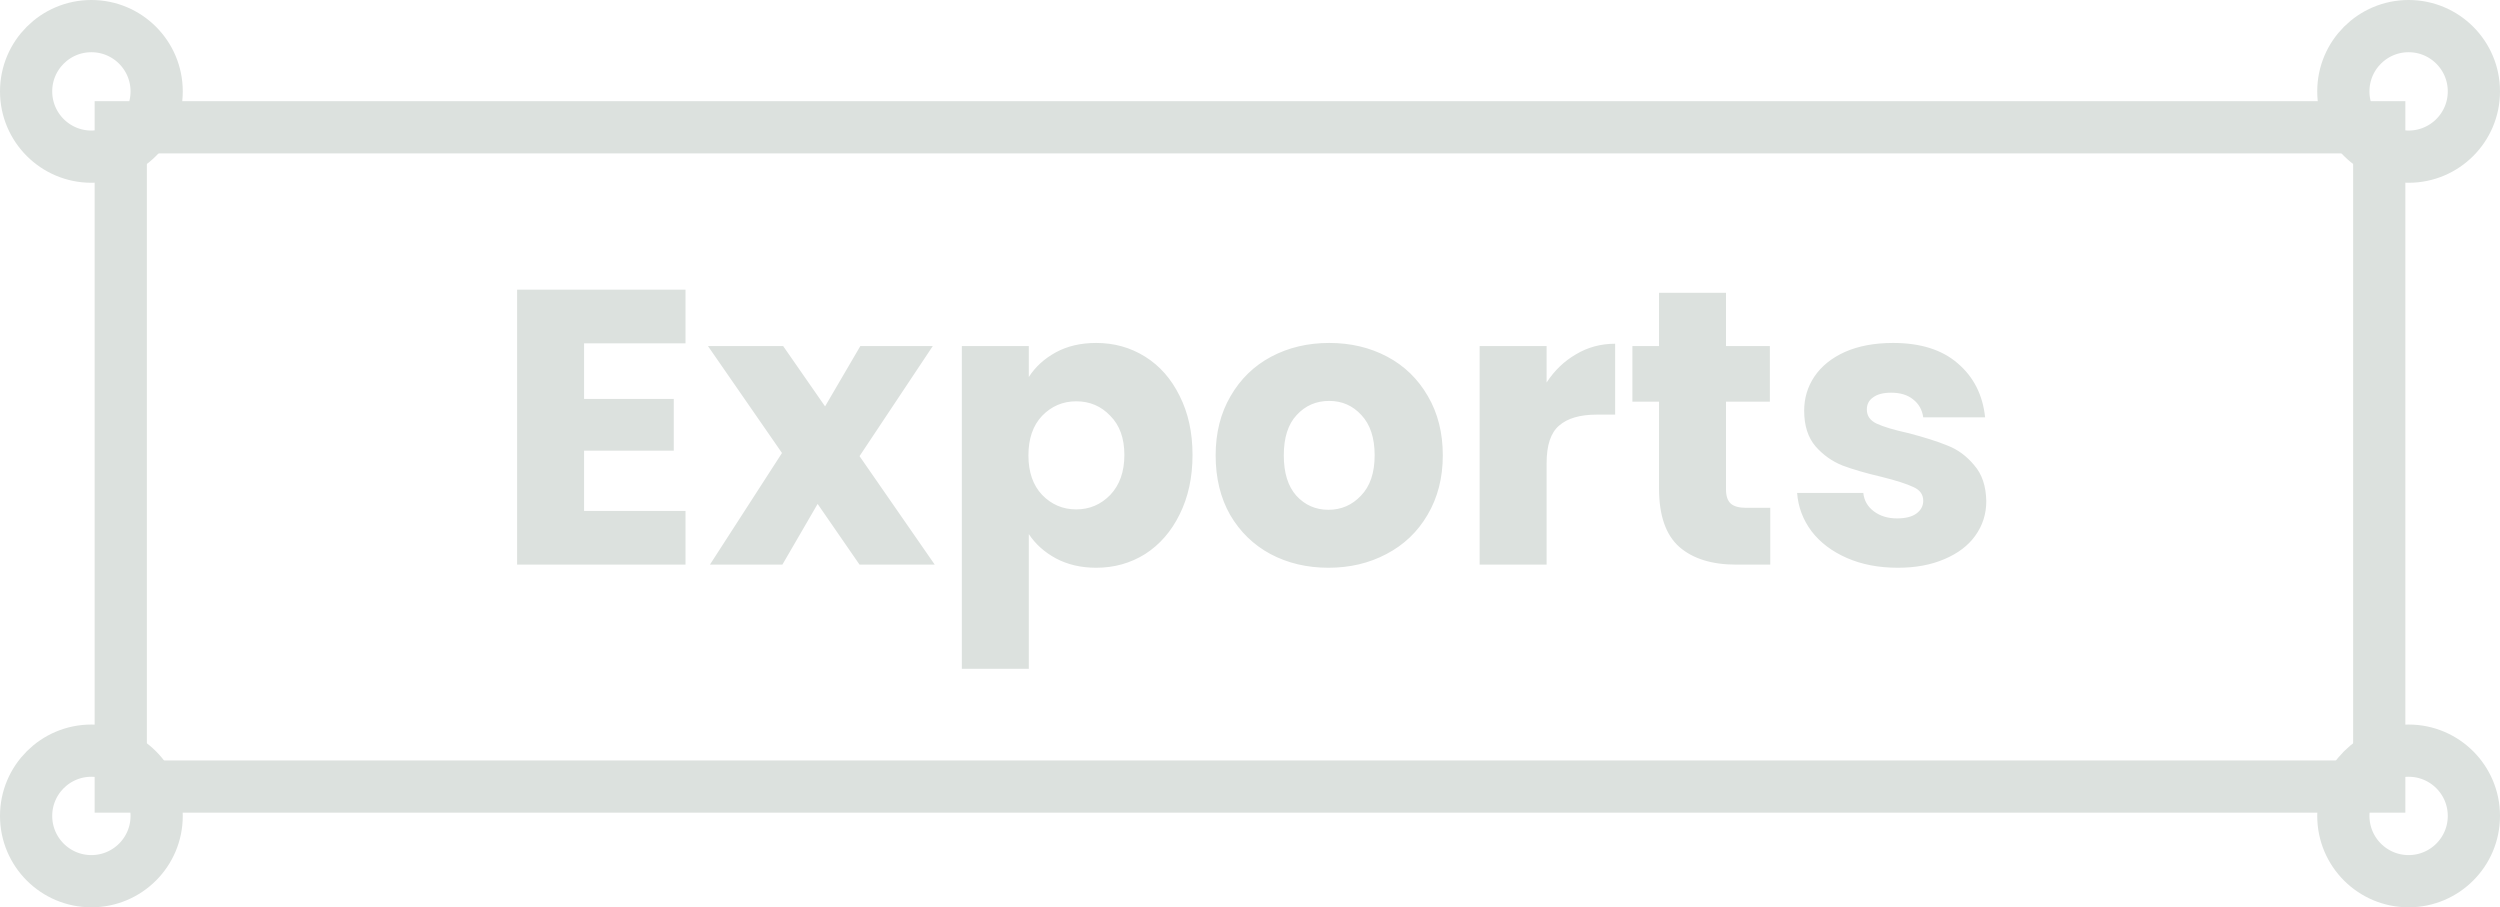 <svg xmlns="http://www.w3.org/2000/svg" width="383" height="139" fill="none" viewBox="0 0 383 139"><path fill="#DCE1DE" d="M89.48 52.6V61.12H103.22V69.04H89.48V78.28H105.02V86.5H79.22V44.38H105.02V52.6H89.48ZM131.681 86.5L125.261 77.2L119.861 86.5H108.761L119.801 69.4L108.461 53.02H119.981L126.401 62.26L131.801 53.02H142.901L131.681 69.88L143.201 86.5H131.681ZM157.614 57.76C158.614 56.2 159.994 54.94 161.754 53.98C163.514 53.02 165.574 52.54 167.934 52.54C170.694 52.54 173.194 53.24 175.434 54.64C177.674 56.04 179.434 58.04 180.714 60.64C182.034 63.24 182.694 66.26 182.694 69.7C182.694 73.14 182.034 76.18 180.714 78.82C179.434 81.42 177.674 83.44 175.434 84.88C173.194 86.28 170.694 86.98 167.934 86.98C165.614 86.98 163.554 86.5 161.754 85.54C159.994 84.58 158.614 83.34 157.614 81.82V102.46H147.354V53.02H157.614V57.76ZM172.254 69.7C172.254 67.14 171.534 65.14 170.094 63.7C168.694 62.22 166.954 61.48 164.874 61.48C162.834 61.48 161.094 62.22 159.654 63.7C158.254 65.18 157.554 67.2 157.554 69.76C157.554 72.32 158.254 74.34 159.654 75.82C161.094 77.3 162.834 78.04 164.874 78.04C166.914 78.04 168.654 77.3 170.094 75.82C171.534 74.3 172.254 72.26 172.254 69.7ZM203.517 86.98C200.237 86.98 197.277 86.28 194.637 84.88C192.037 83.48 189.977 81.48 188.457 78.88C186.977 76.28 186.237 73.24 186.237 69.76C186.237 66.32 186.997 63.3 188.517 60.7C190.037 58.06 192.117 56.04 194.757 54.64C197.397 53.24 200.357 52.54 203.637 52.54C206.917 52.54 209.877 53.24 212.517 54.64C215.157 56.04 217.237 58.06 218.757 60.7C220.277 63.3 221.037 66.32 221.037 69.76C221.037 73.2 220.257 76.24 218.697 78.88C217.177 81.48 215.077 83.48 212.397 84.88C209.757 86.28 206.797 86.98 203.517 86.98ZM203.517 78.1C205.477 78.1 207.137 77.38 208.497 75.94C209.897 74.5 210.597 72.44 210.597 69.76C210.597 67.08 209.917 65.02 208.557 63.58C207.237 62.14 205.597 61.42 203.637 61.42C201.637 61.42 199.977 62.14 198.657 63.58C197.337 64.98 196.677 67.04 196.677 69.76C196.677 72.44 197.317 74.5 198.597 75.94C199.917 77.38 201.557 78.1 203.517 78.1ZM236.94 58.6C238.14 56.76 239.64 55.32 241.44 54.28C243.24 53.2 245.24 52.66 247.44 52.66V63.52H244.62C242.06 63.52 240.14 64.08 238.86 65.2C237.58 66.28 236.94 68.2 236.94 70.96V86.5H226.68V53.02H236.94V58.6ZM271.204 77.8V86.5H265.984C262.264 86.5 259.364 85.6 257.284 83.8C255.204 81.96 254.164 78.98 254.164 74.86V61.54H250.084V53.02H254.164V44.86H264.424V53.02H271.144V61.54H264.424V74.98C264.424 75.98 264.664 76.7 265.144 77.14C265.624 77.58 266.424 77.8 267.544 77.8H271.204ZM290.739 86.98C287.819 86.98 285.219 86.48 282.939 85.48C280.659 84.48 278.859 83.12 277.539 81.4C276.219 79.64 275.479 77.68 275.319 75.52H285.459C285.579 76.68 286.119 77.62 287.079 78.34C288.039 79.06 289.219 79.42 290.619 79.42C291.899 79.42 292.879 79.18 293.559 78.7C294.279 78.18 294.639 77.52 294.639 76.72C294.639 75.76 294.139 75.06 293.139 74.62C292.139 74.14 290.519 73.62 288.279 73.06C285.879 72.5 283.879 71.92 282.279 71.32C280.679 70.68 279.299 69.7 278.139 68.38C276.979 67.02 276.399 65.2 276.399 62.92C276.399 61 276.919 59.26 277.959 57.7C279.039 56.1 280.599 54.84 282.639 53.92C284.719 53 287.179 52.54 290.019 52.54C294.219 52.54 297.519 53.58 299.919 55.66C302.359 57.74 303.759 60.5 304.119 63.94H294.639C294.479 62.78 293.959 61.86 293.079 61.18C292.239 60.5 291.119 60.16 289.719 60.16C288.519 60.16 287.599 60.4 286.959 60.88C286.319 61.32 285.999 61.94 285.999 62.74C285.999 63.7 286.499 64.42 287.499 64.9C288.539 65.38 290.139 65.86 292.299 66.34C294.779 66.98 296.799 67.62 298.359 68.26C299.919 68.86 301.279 69.86 302.439 71.26C303.639 72.62 304.259 74.46 304.299 76.78C304.299 78.74 303.739 80.5 302.619 82.06C301.539 83.58 299.959 84.78 297.879 85.66C295.839 86.54 293.459 86.98 290.739 86.98Z"/><rect width="346" height="101" x="18.5" y="19.5" stroke="#DCE1DE" stroke-width="8"/><path stroke="#DCE1DE" stroke-width="8" d="M379 14C379 19.523 374.523 24 369 24C363.477 24 359 19.523 359 14C359 8.477 363.477 4 369 4C374.523 4 379 8.477 379 14ZM379 125C379 130.523 374.523 135 369 135C363.477 135 359 130.523 359 125C359 119.477 363.477 115 369 115C374.523 115 379 119.477 379 125ZM24 14C24 19.523 19.523 24 14 24C8.477 24 4 19.523 4 14C4 8.477 8.477 4 14 4C19.523 4 24 8.477 24 14ZM24 125C24 130.523 19.523 135 14 135C8.477 135 4 130.523 4 125C4 119.477 8.477 115 14 115C19.523 115 24 119.477 24 125Z"/></svg>